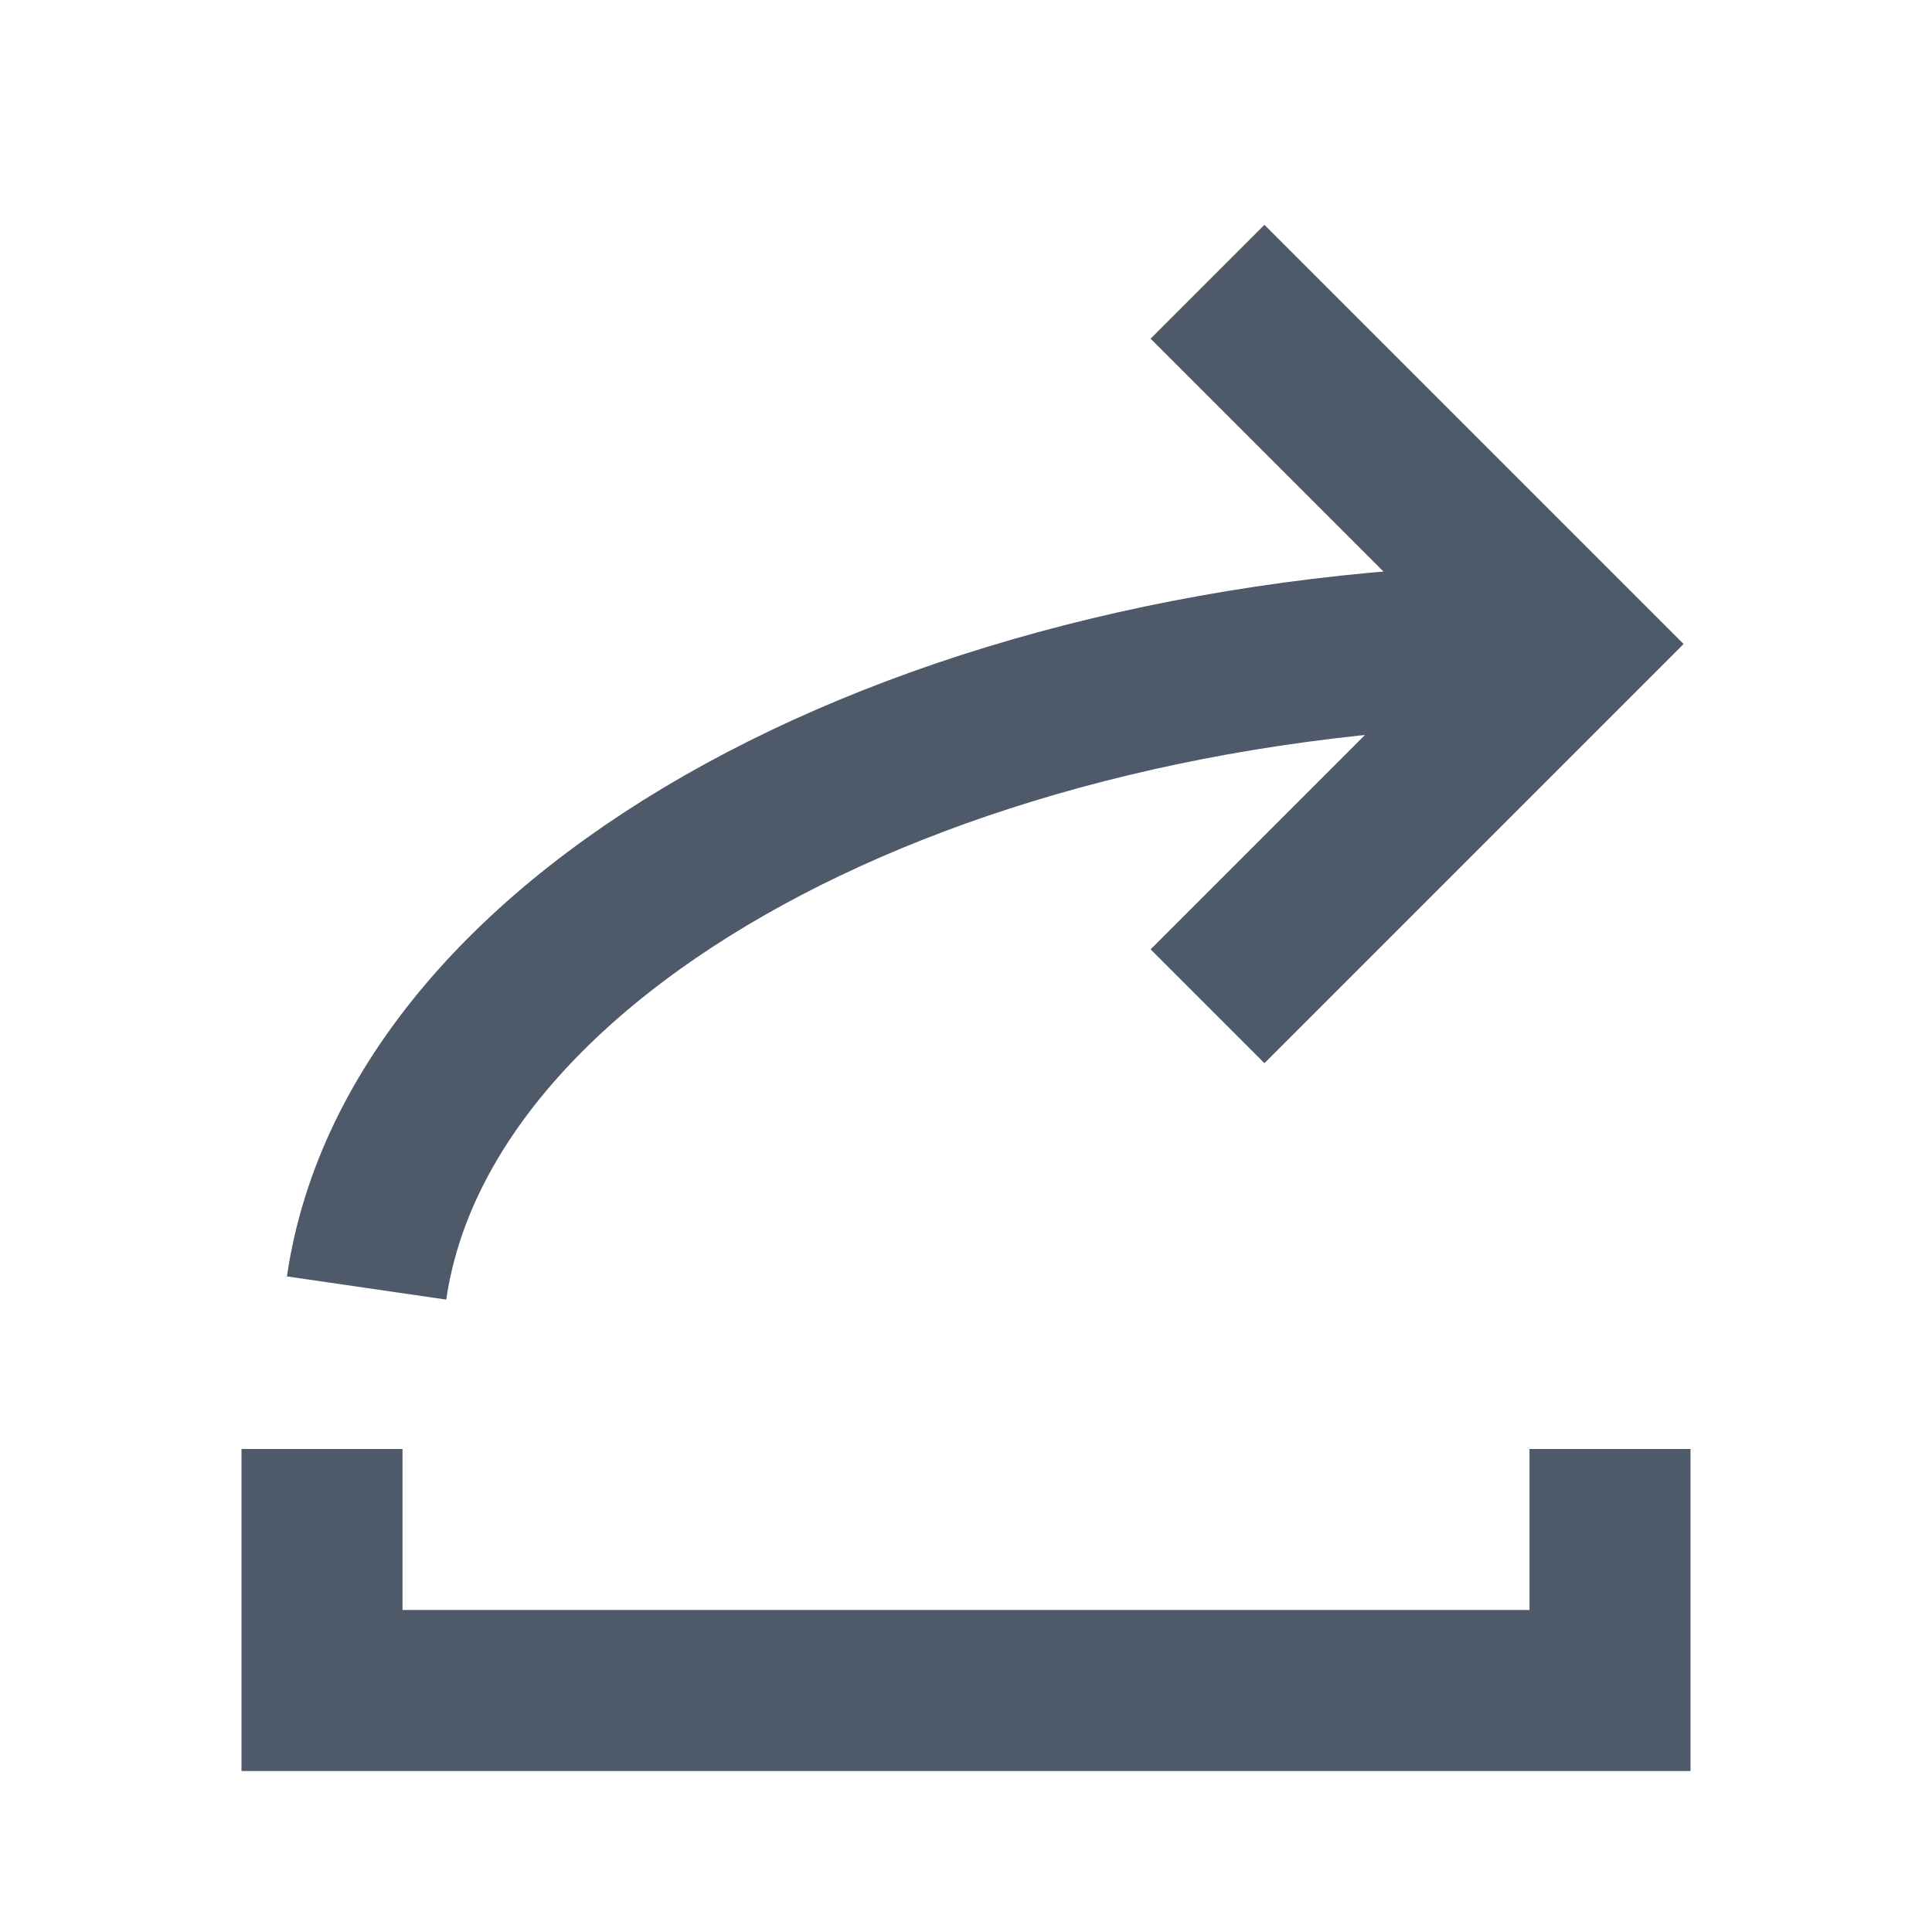 <svg width="48" height="48" viewBox="0 0 48 48" fill="none" xmlns="http://www.w3.org/2000/svg">
<path d="M40 36V42H8V36" stroke="#4E5969" stroke-width="4"/>
<path d="M30 7L39 16L30 25" stroke="#4E5969" stroke-width="4"/>
<path d="M9.108 32C10.399 23.132 23.025 16.149 38.5 16.002" stroke="#4E5969" stroke-width="4"/>
</svg>
